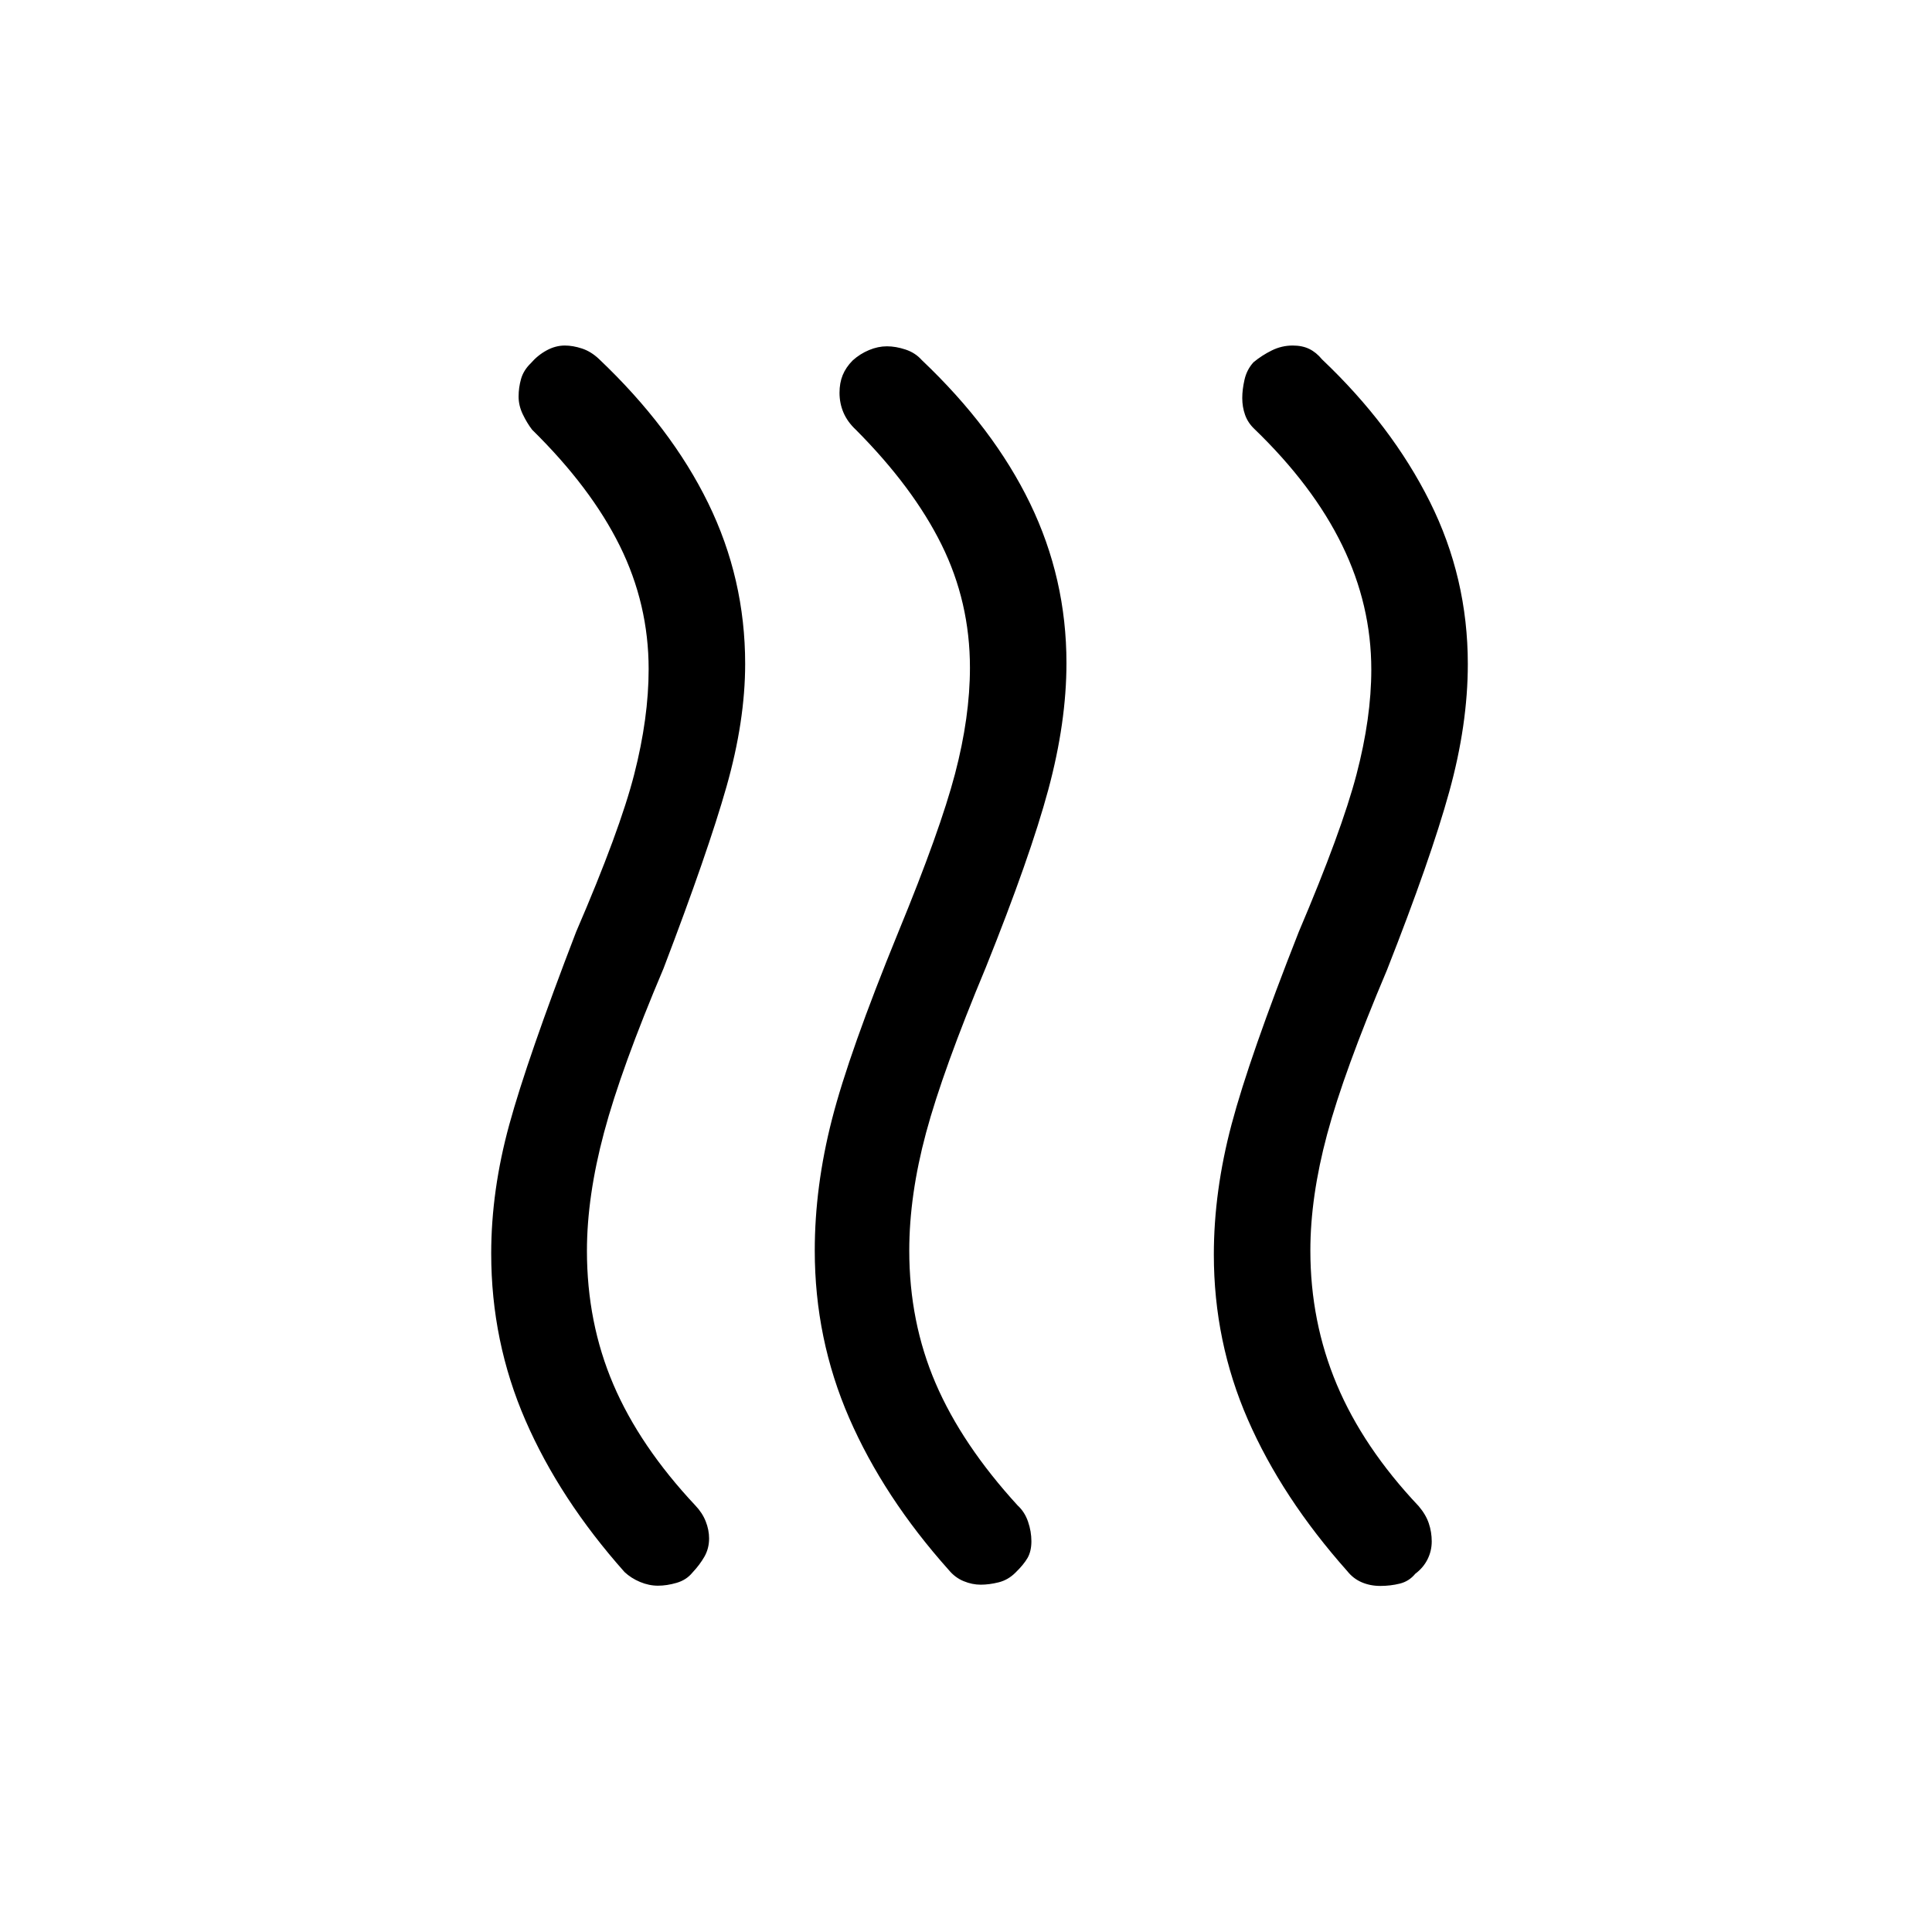 <svg xmlns="http://www.w3.org/2000/svg" height="20" viewBox="0 -960 960 960" width="20"><path d="M703.25-178.01q-3.1 3.78-7.74 4.91-4.64 1.14-9.64 1.14-5 0-9.23-1.81-4.22-1.81-7.18-5.54-32.49-36.55-49.4-75.29-16.91-38.74-16.91-82.01 0-31.49 8.83-64.77 8.83-33.27 33.37-95.58 21.34-50.15 28.69-78.24 7.35-28.08 7.35-52.07 0-32.1-14.46-61.77-14.45-29.68-43.74-57.92-3.17-3.04-4.54-6.95-1.38-3.91-1.38-8.32 0-4.19 1.13-9.15 1.14-4.97 4.46-8.62 4.18-3.46 9.1-5.88 4.92-2.43 10.37-2.43 4.79 0 8.25 1.7 3.47 1.69 6.34 5.19 34.64 32.86 53.53 70.66 18.9 37.8 18.9 80.74 0 30.07-9.24 63.48-9.23 33.41-30.94 88.55-21.44 50.68-29.75 81.69-8.31 31.01-8.31 57.67 0 35.4 13.16 66.65 13.16 31.25 40.65 60.36 3.59 4.22 5.04 8.55 1.46 4.33 1.46 9.01 0 4.69-2.09 8.88-2.1 4.19-6.08 7.17Zm-198.66-.57q-3.67 3.66-8.37 4.83-4.69 1.17-8.93 1.17-4.23 0-8.48-1.76t-7.35-5.51q-32.38-36.23-49.5-75.54-17.11-39.31-17.11-83.23 0-31.79 8.52-65.06 8.51-33.28 33.05-93.28 20.73-50.35 28.14-78.58 7.4-28.23 7.4-52.69 0-32.58-14.09-61.09-14.1-28.51-42.6-57.14-4.15-3.87-6.14-8.5-1.98-4.64-1.98-9.85 0-4.91 1.58-8.79 1.58-3.88 4.95-7.29 3.67-3.31 8.16-5.17 4.48-1.86 8.87-1.86 4.4 0 9.26 1.61 4.85 1.61 8.03 5.2 35.69 33.84 53.81 71.2 18.11 37.37 18.11 79.38 0 29.41-9.02 62.9-9.02 33.48-31.06 88.36-21.34 51.11-29.69 82.15-8.34 31.04-8.34 58.54 0 35.43 13.09 65.91 13.1 30.48 40.79 60.75 3.46 3.15 5.14 8.02 1.67 4.87 1.67 9.75 0 4.94-1.92 8.29-1.93 3.34-5.99 7.28Zm-160.53 0q-2.98 3.66-7.84 5.08-4.85 1.42-9.28 1.42t-8.88-1.85q-4.45-1.86-7.72-4.92-32.22-36.23-49.24-75.38-17.02-39.16-17.02-82.91 0-31.27 8.98-64.04 8.98-32.78 33.21-95.78 21.73-50.35 28.88-78.33 7.16-27.98 7.16-52.23 0-32.29-14.34-61.27-14.35-28.98-43.55-57.67-2.52-3.27-4.62-7.62-2.11-4.36-2.11-8.86 0-4.5 1.23-8.8 1.24-4.3 4.82-7.76 3.41-3.96 7.84-6.38 4.43-2.43 9.08-2.43 3.99 0 8.49 1.47t8.46 5.2q35.91 34.05 54.28 71.62 18.38 37.57 18.38 79.89 0 28.33-9.27 61t-31.29 90.33q-21.06 49.68-29.56 81.52-8.5 31.84-8.5 58.79 0 35.72 13.12 66.4 13.11 30.68 40.77 60.17 3.46 3.64 5.13 7.88 1.68 4.24 1.68 8.49 0 4.97-2.33 9.05-2.33 4.08-5.96 7.92Z"/></svg>